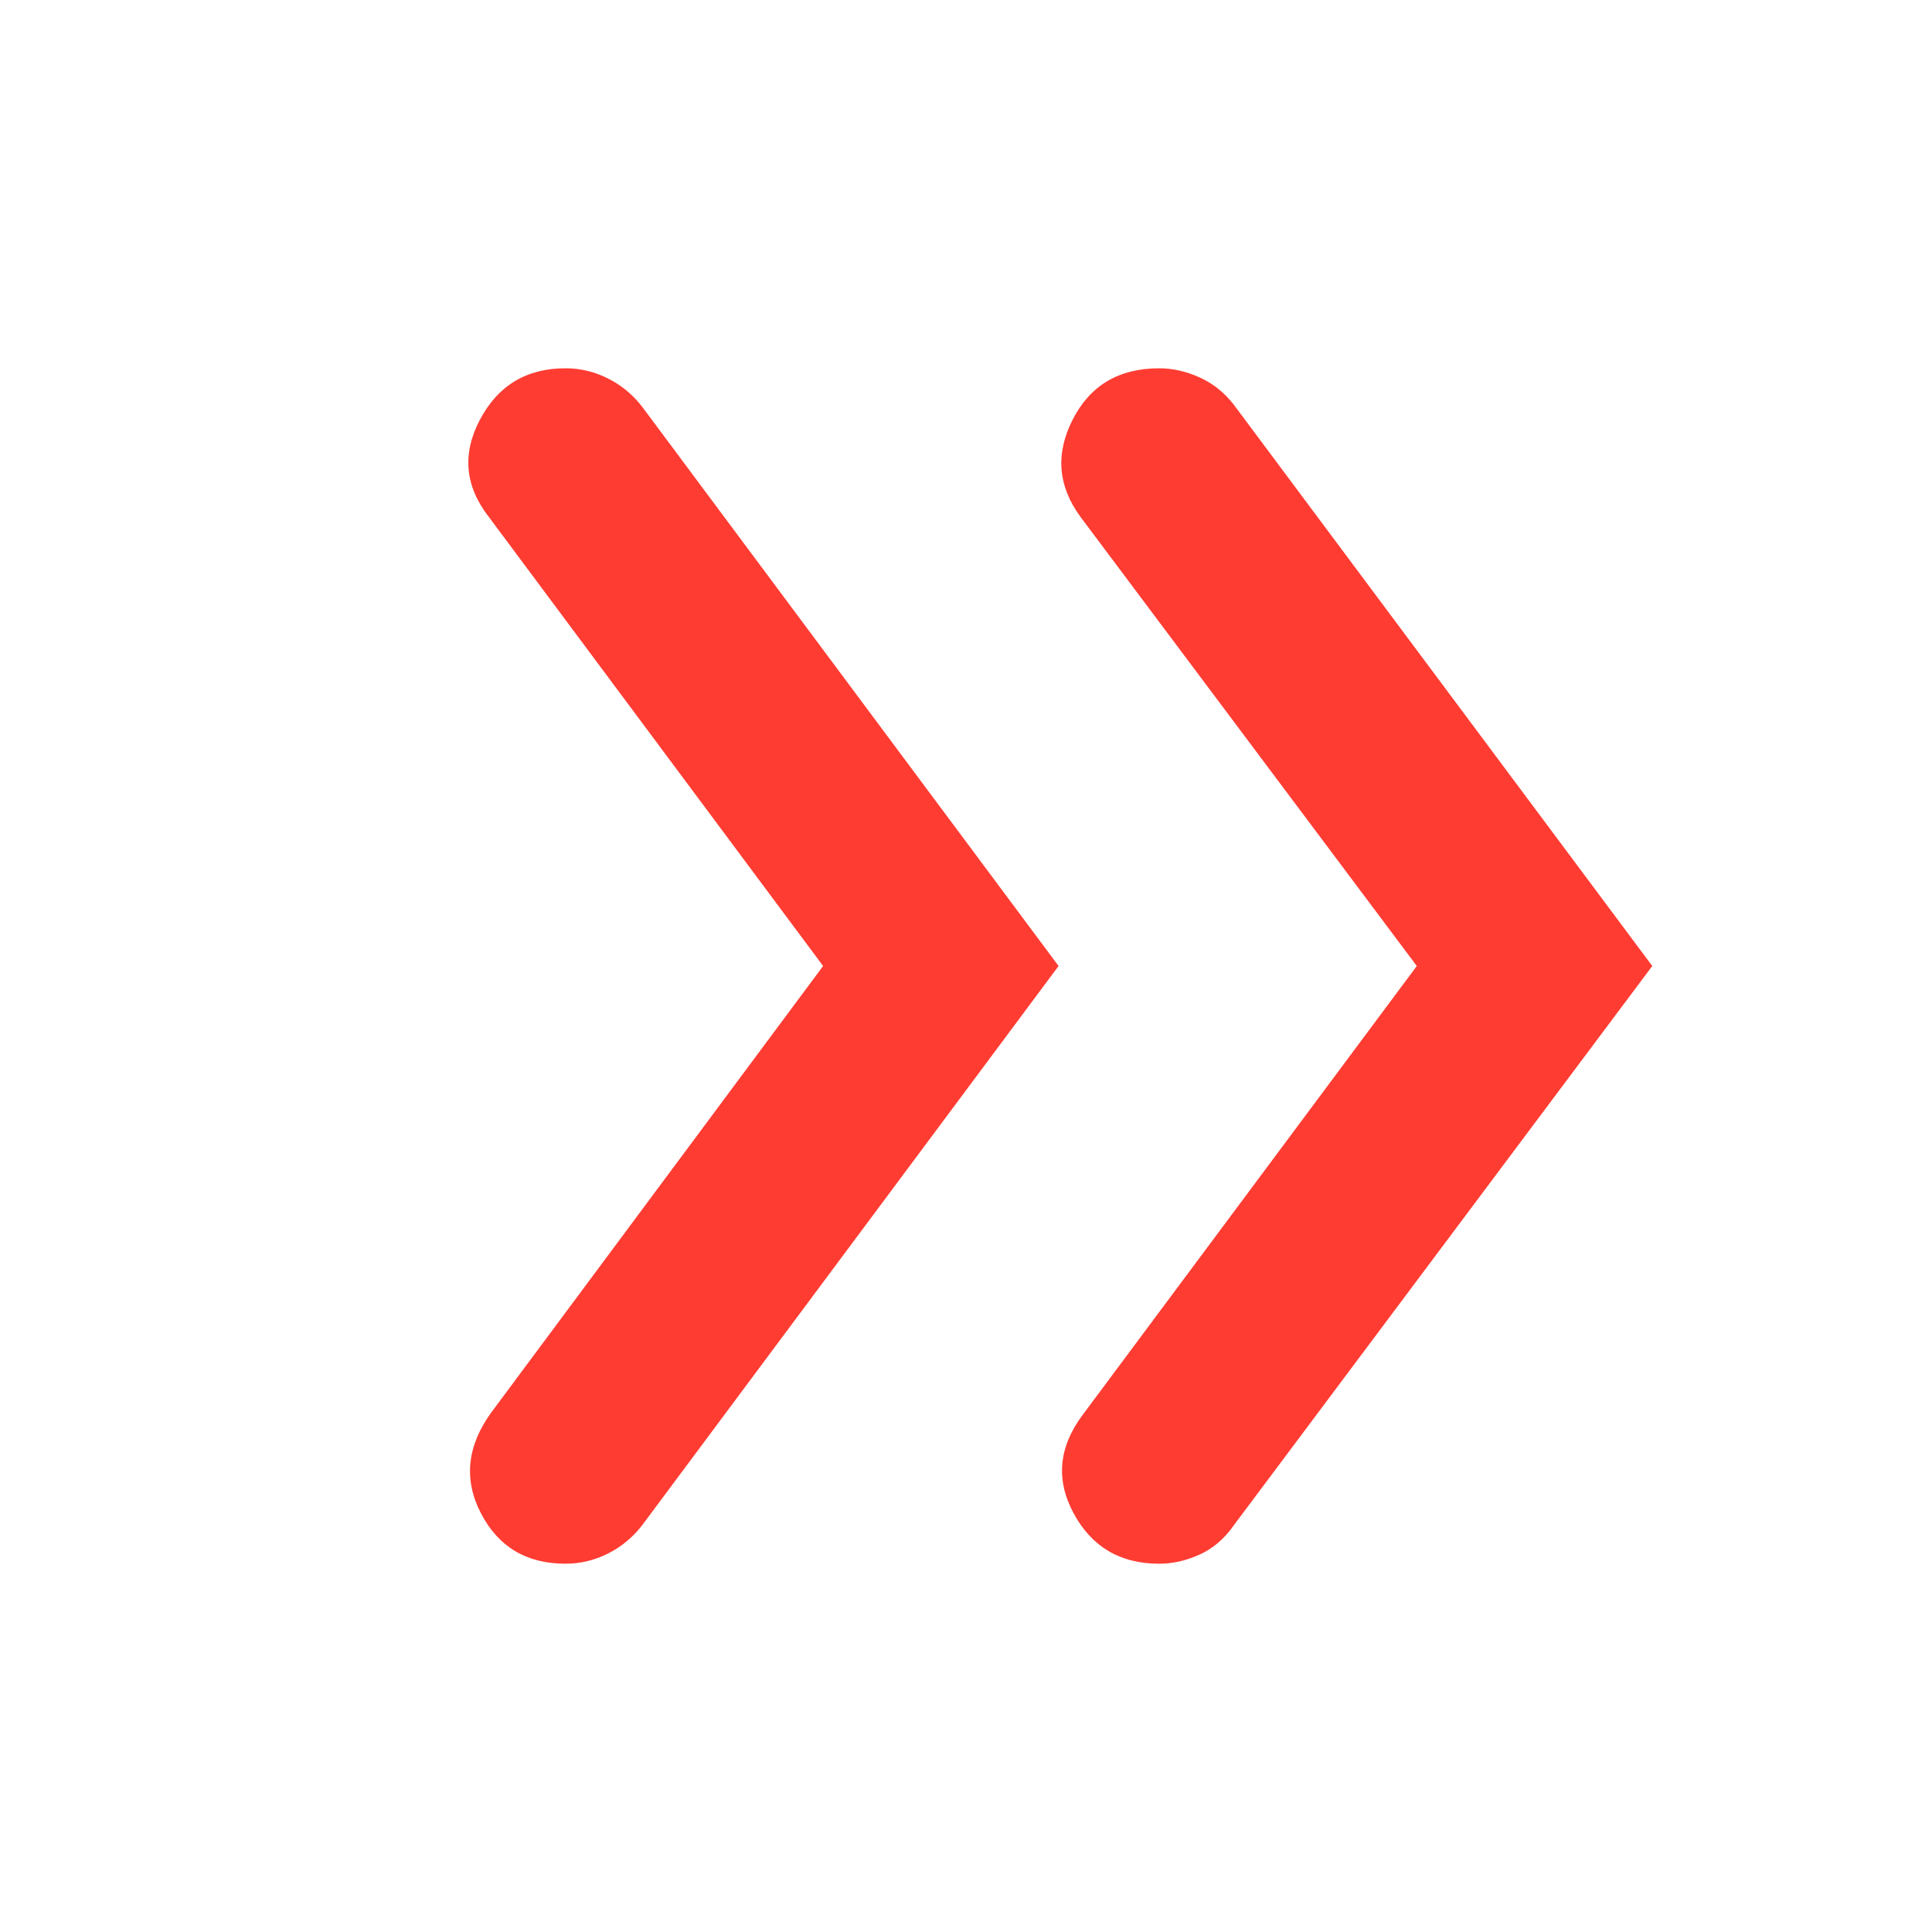 <svg height="48" viewBox="0 -960 960 960" width="48" xmlns="http://www.w3.org/2000/svg"><path fill="rgb(255, 60, 50)" d="m409-480-166-223q-18-23-4.5-48.5t42.5-25.5q11 0 21 5t17 14l207 278-207 278q-7 9-17 14t-21 5q-29 0-42-25t5-50zm295 0-167-223q-17-23-4-48.5t43-25.5q10 0 20 4.5t17 13.5l208 279-208 278q-7 10-17 14.5t-20 4.5q-29 0-42.5-25t4.5-49z"/></svg>